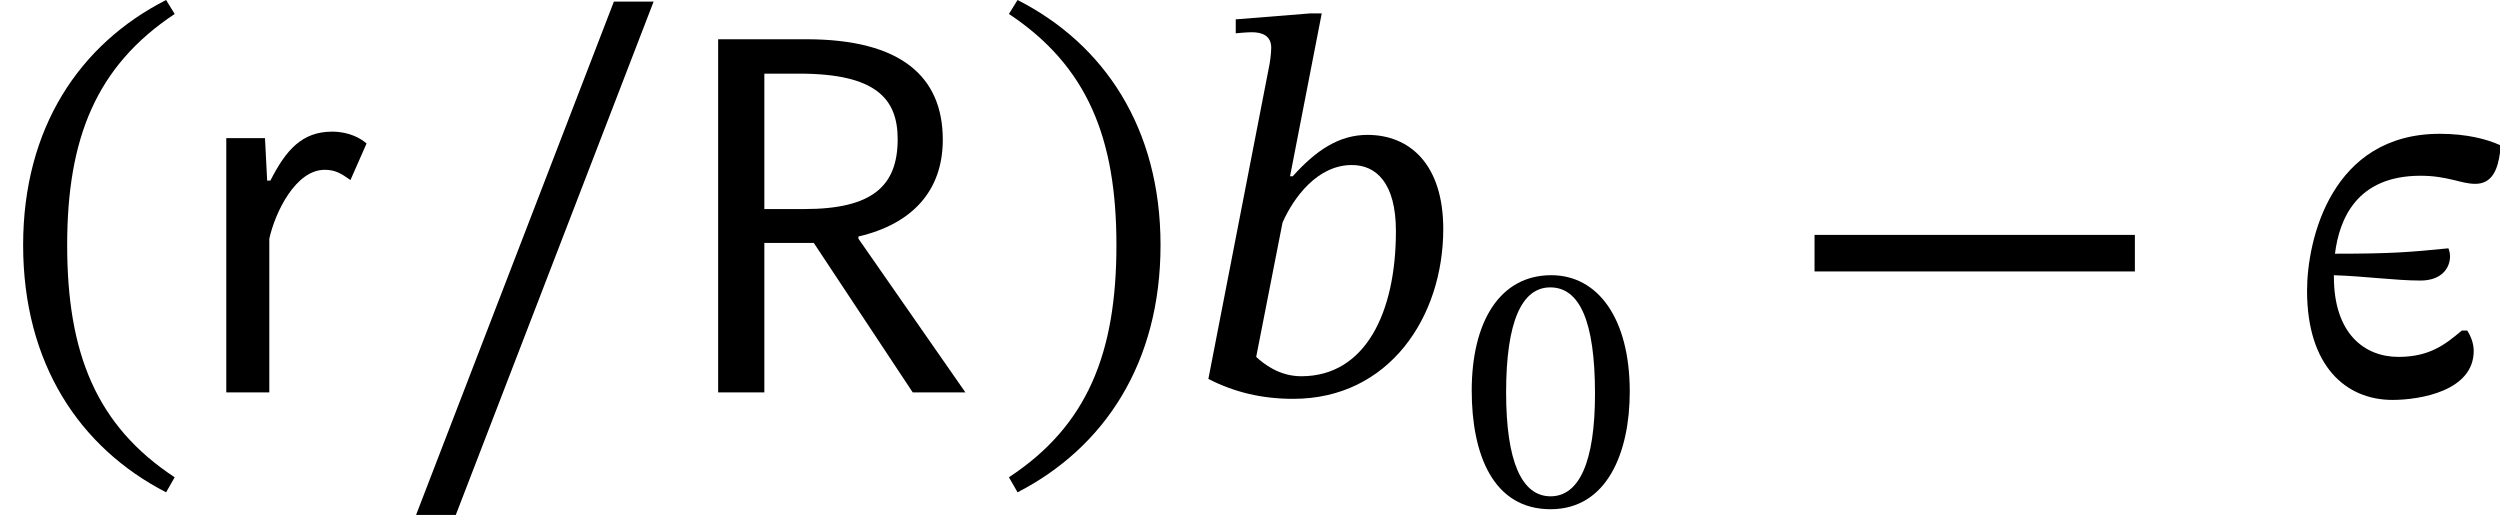 <?xml version='1.0' encoding='UTF-8'?>
<!-- This file was generated by dvisvgm 2.9.1 -->
<svg version='1.1' xmlns='http://www.w3.org/2000/svg' xmlns:xlink='http://www.w3.org/1999/xlink' width='55.605pt' height='11.453pt' viewBox='2.809 110.382 55.605 11.453'>
<defs>
<path id='g18-15' d='M1.969-3.212C2.375-3.212 2.566-3.092 2.782-3.092C3.037-3.092 3.116-3.316 3.148-3.555V-3.666C2.957-3.754 2.654-3.834 2.256-3.834C.646-3.834 .287-2.264 .287-1.506C.287-.391 .861 .112 1.554 .112C1.969 .112 2.758-.024 2.758-.614C2.758-.725 2.718-.829 2.662-.917H2.582C2.343-.717 2.112-.526 1.642-.526C1.14-.526 .685-.869 .685-1.714V-1.737C1.148-1.722 1.602-1.658 1.969-1.658C2.279-1.658 2.407-1.841 2.407-2.016C2.407-2.056 2.399-2.096 2.383-2.136C1.817-2.08 1.554-2.056 .701-2.056C.765-2.566 1.02-3.212 1.969-3.212Z'/>
<path id='g18-98' d='M1.578-3.204L2.048-5.619H1.873L.773-5.531V-5.324C.773-5.324 .925-5.34 1.012-5.34C1.172-5.34 1.299-5.284 1.299-5.109C1.299-5.013 1.275-4.862 1.267-4.83L.367-.199C.757 0 1.164 .096 1.626 .096C3.045 .096 3.85-1.116 3.85-2.423C3.85-3.379 3.355-3.818 2.726-3.818C2.303-3.818 1.961-3.587 1.618-3.204H1.578ZM1.467-2.519C1.634-2.893 1.985-3.371 2.495-3.371C2.853-3.371 3.148-3.108 3.148-2.391C3.148-1.18 2.694-.239 1.745-.239C1.411-.239 1.18-.43 1.076-.526L1.467-2.519Z'/>
<path id='g3-82' d='M.59-5.236V0H1.275V-2.216H2.008L3.475 0H4.256L2.67-2.279V-2.311C3.459-2.495 3.921-2.981 3.921-3.746C3.921-4.678 3.308-5.236 1.897-5.236H.59ZM1.275-2.718V-4.726H1.793C2.933-4.726 3.252-4.352 3.252-3.754C3.252-3.053 2.869-2.718 1.865-2.718H1.275Z'/>
<path id='g3-114' d='M2.598-3.69C2.519-3.762 2.343-3.866 2.088-3.866C1.642-3.866 1.403-3.595 1.172-3.14H1.124L1.092-3.77H.518V0H1.156V-2.279C1.243-2.67 1.546-3.3 1.977-3.3C2.136-3.3 2.224-3.244 2.359-3.148L2.598-3.69Z'/>
<path id='g20-42' d='M5.244-1.793V-2.335H.494V-1.793H5.244Z'/>
<path id='g20-46' d='M.343-2.184C.343-.43 1.18 .821 2.463 1.482L2.59 1.259C1.427 .494 .996-.582 .996-2.184C.996-3.77 1.427-4.838 2.59-5.611L2.463-5.818C1.18-5.165 .343-3.921 .343-2.184Z'/>
<path id='g20-47' d='M2.495-2.184C2.495-3.921 1.658-5.165 .375-5.818L.247-5.611C1.411-4.838 1.841-3.77 1.841-2.184C1.841-.582 1.411 .494 .247 1.259L.375 1.482C1.658 .821 2.495-.43 2.495-2.184Z'/>
<path id='g20-48' d='M3.73-2.527C3.73-4.168 3.013-5.117 1.985-5.117C.829-5.117 .215-4.065 .215-2.55C.215-1.14 .685 .088 1.969 .088C3.22 .088 3.73-1.164 3.73-2.527ZM2.957-2.479C2.957-.948 2.598-.199 1.969-.199C1.331-.199 .98-.964 .98-2.511C.98-4.089 1.331-4.846 1.961-4.846C2.614-4.846 2.957-4.097 2.957-2.479Z'/>
<path id='g20-95' d='M3.897-5.794H3.308L.375 1.817H.964L3.897-5.794Z'/>
<use id='g4-82' xlink:href='#g3-82' transform='scale(1.5)'/>
<use id='g4-114' xlink:href='#g3-114' transform='scale(1.5)'/>
<use id='g19-15' xlink:href='#g18-15' transform='scale(1.5)'/>
<use id='g19-98' xlink:href='#g18-98' transform='scale(1.5)'/>
<use id='g21-42' xlink:href='#g20-42' transform='scale(1.5)'/>
<use id='g21-46' xlink:href='#g20-46' transform='scale(1.5)'/>
<use id='g21-47' xlink:href='#g20-47' transform='scale(1.5)'/>
<use id='g21-95' xlink:href='#g20-95' transform='scale(1.5)'/>
</defs>
<g id='page1'>
<use x='2.809' y='119.109' xlink:href='#g21-46'/>
<use x='7.065' y='119.109' xlink:href='#g4-114'/>
<use x='11.501' y='119.109' xlink:href='#g21-95'/>
<use x='17.897' y='119.109' xlink:href='#g4-82'/>
<use x='24.879' y='119.109' xlink:href='#g21-47'/>
<use x='29.135' y='119.109' xlink:href='#g19-98'/>
<use x='35.328' y='121.62' xlink:href='#g20-48'/>
<use x='42.427' y='119.109' xlink:href='#g21-42'/>
<use x='53.692' y='119.109' xlink:href='#g19-15'/>
</g>
</svg>